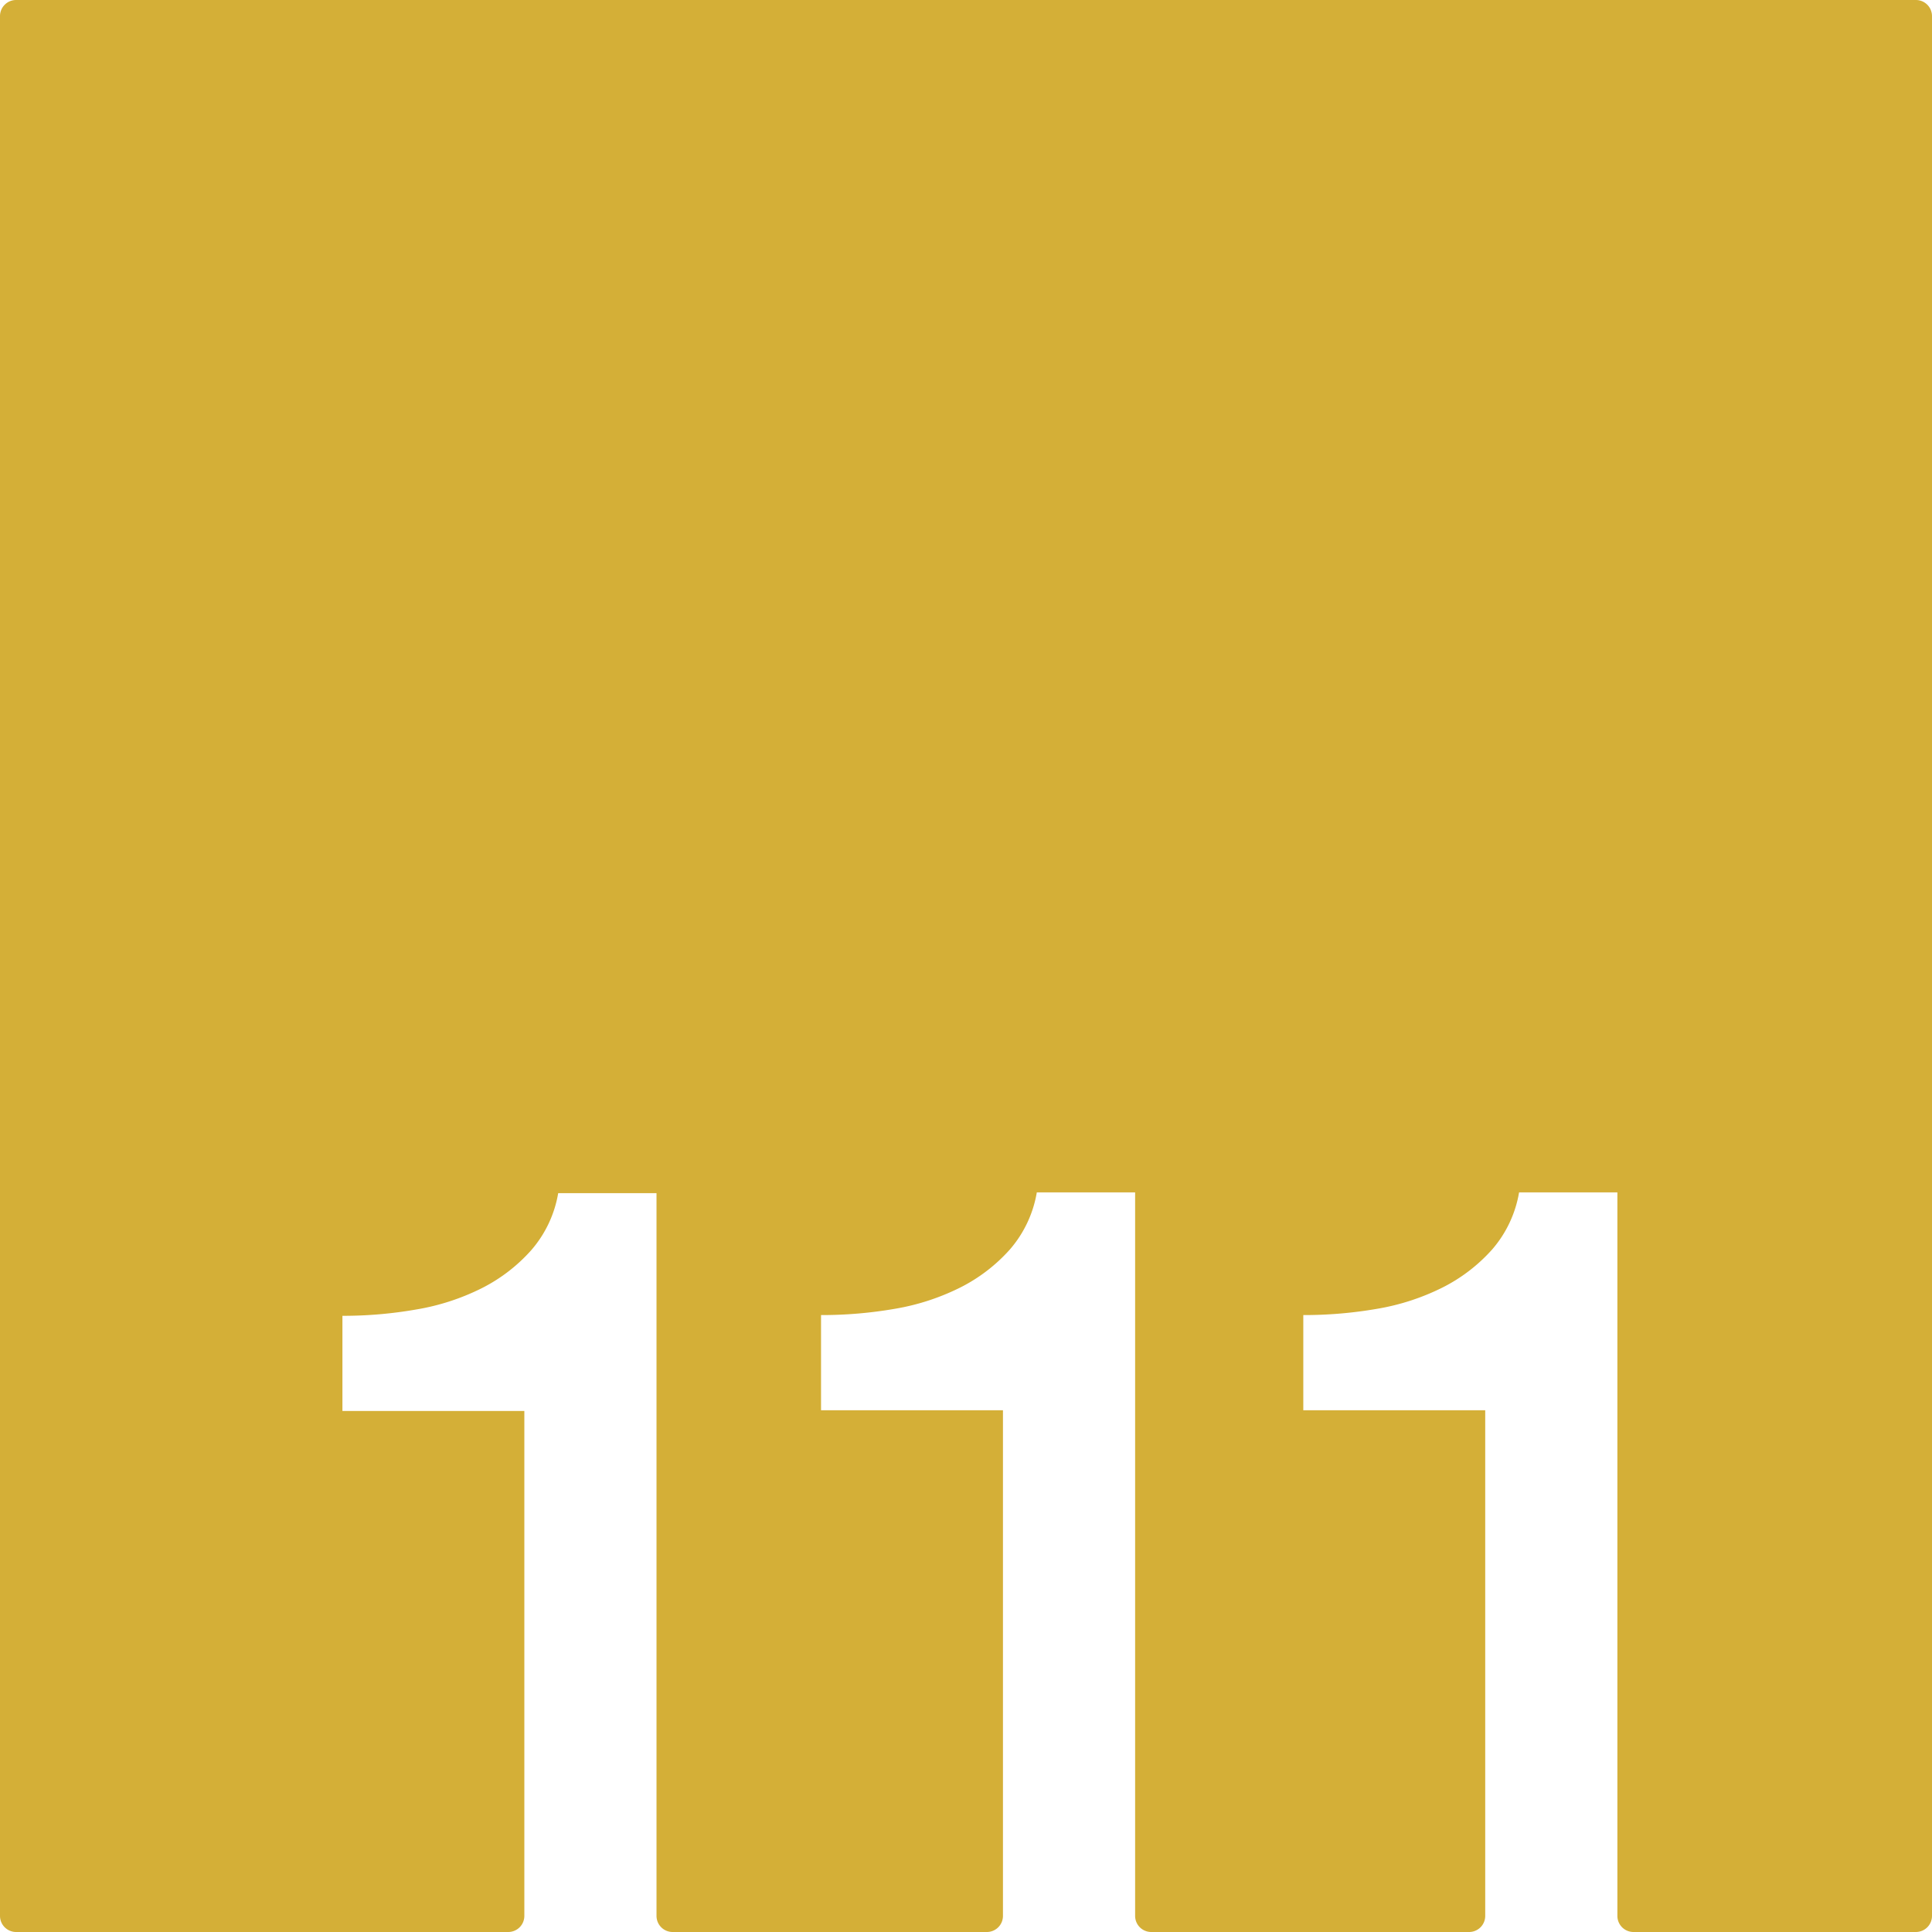 <svg xmlns="http://www.w3.org/2000/svg" width="120.001mm" height="120.001mm" viewBox="0 0 340.16 340.16">
  <g id="Zimmernummer">
      <g id="Z-03-111-M">
        <path fill="#D4AF37" stroke="none" d="M0,2.835v334.49a2.835,2.835,0,0,0,2.835,2.835H89.484a2.835,2.835,0,0,0,2.835-2.835V248.43H60.289V231.67a74.307,74.307,0,0,0,13.03-1.12,40.581,40.581,0,0,0,11.46-3.72,29.29,29.29,0,0,0,8.75-6.71,20.528,20.528,0,0,0,4.75-10.05h17.31V337.325a2.835,2.835,0,0,0,2.835,2.835h55.329a2.834,2.834,0,0,0,2.834-2.835V248.3h-32.03V231.54a75.283,75.283,0,0,0,13.03-1.11,40.91,40.91,0,0,0,11.46-3.73,29.425,29.425,0,0,0,8.75-6.7,20.553,20.553,0,0,0,4.75-10.06h17.31V337.325a2.835,2.835,0,0,0,2.835,2.835h55.971a2.834,2.834,0,0,0,2.834-2.835V248.3h-32.03V231.54a75.283,75.283,0,0,0,13.03-1.11,40.91,40.91,0,0,0,11.46-3.73,29.425,29.425,0,0,0,8.75-6.7,20.553,20.553,0,0,0,4.75-10.06h17.31V337.325a2.835,2.835,0,0,0,2.835,2.835h49.723a2.835,2.835,0,0,0,2.835-2.835V2.835A2.835,2.835,0,0,0,337.325,0H2.835A2.835,2.835,0,0,0,0,2.835Z"/>
      </g>
    </g>
</svg>
